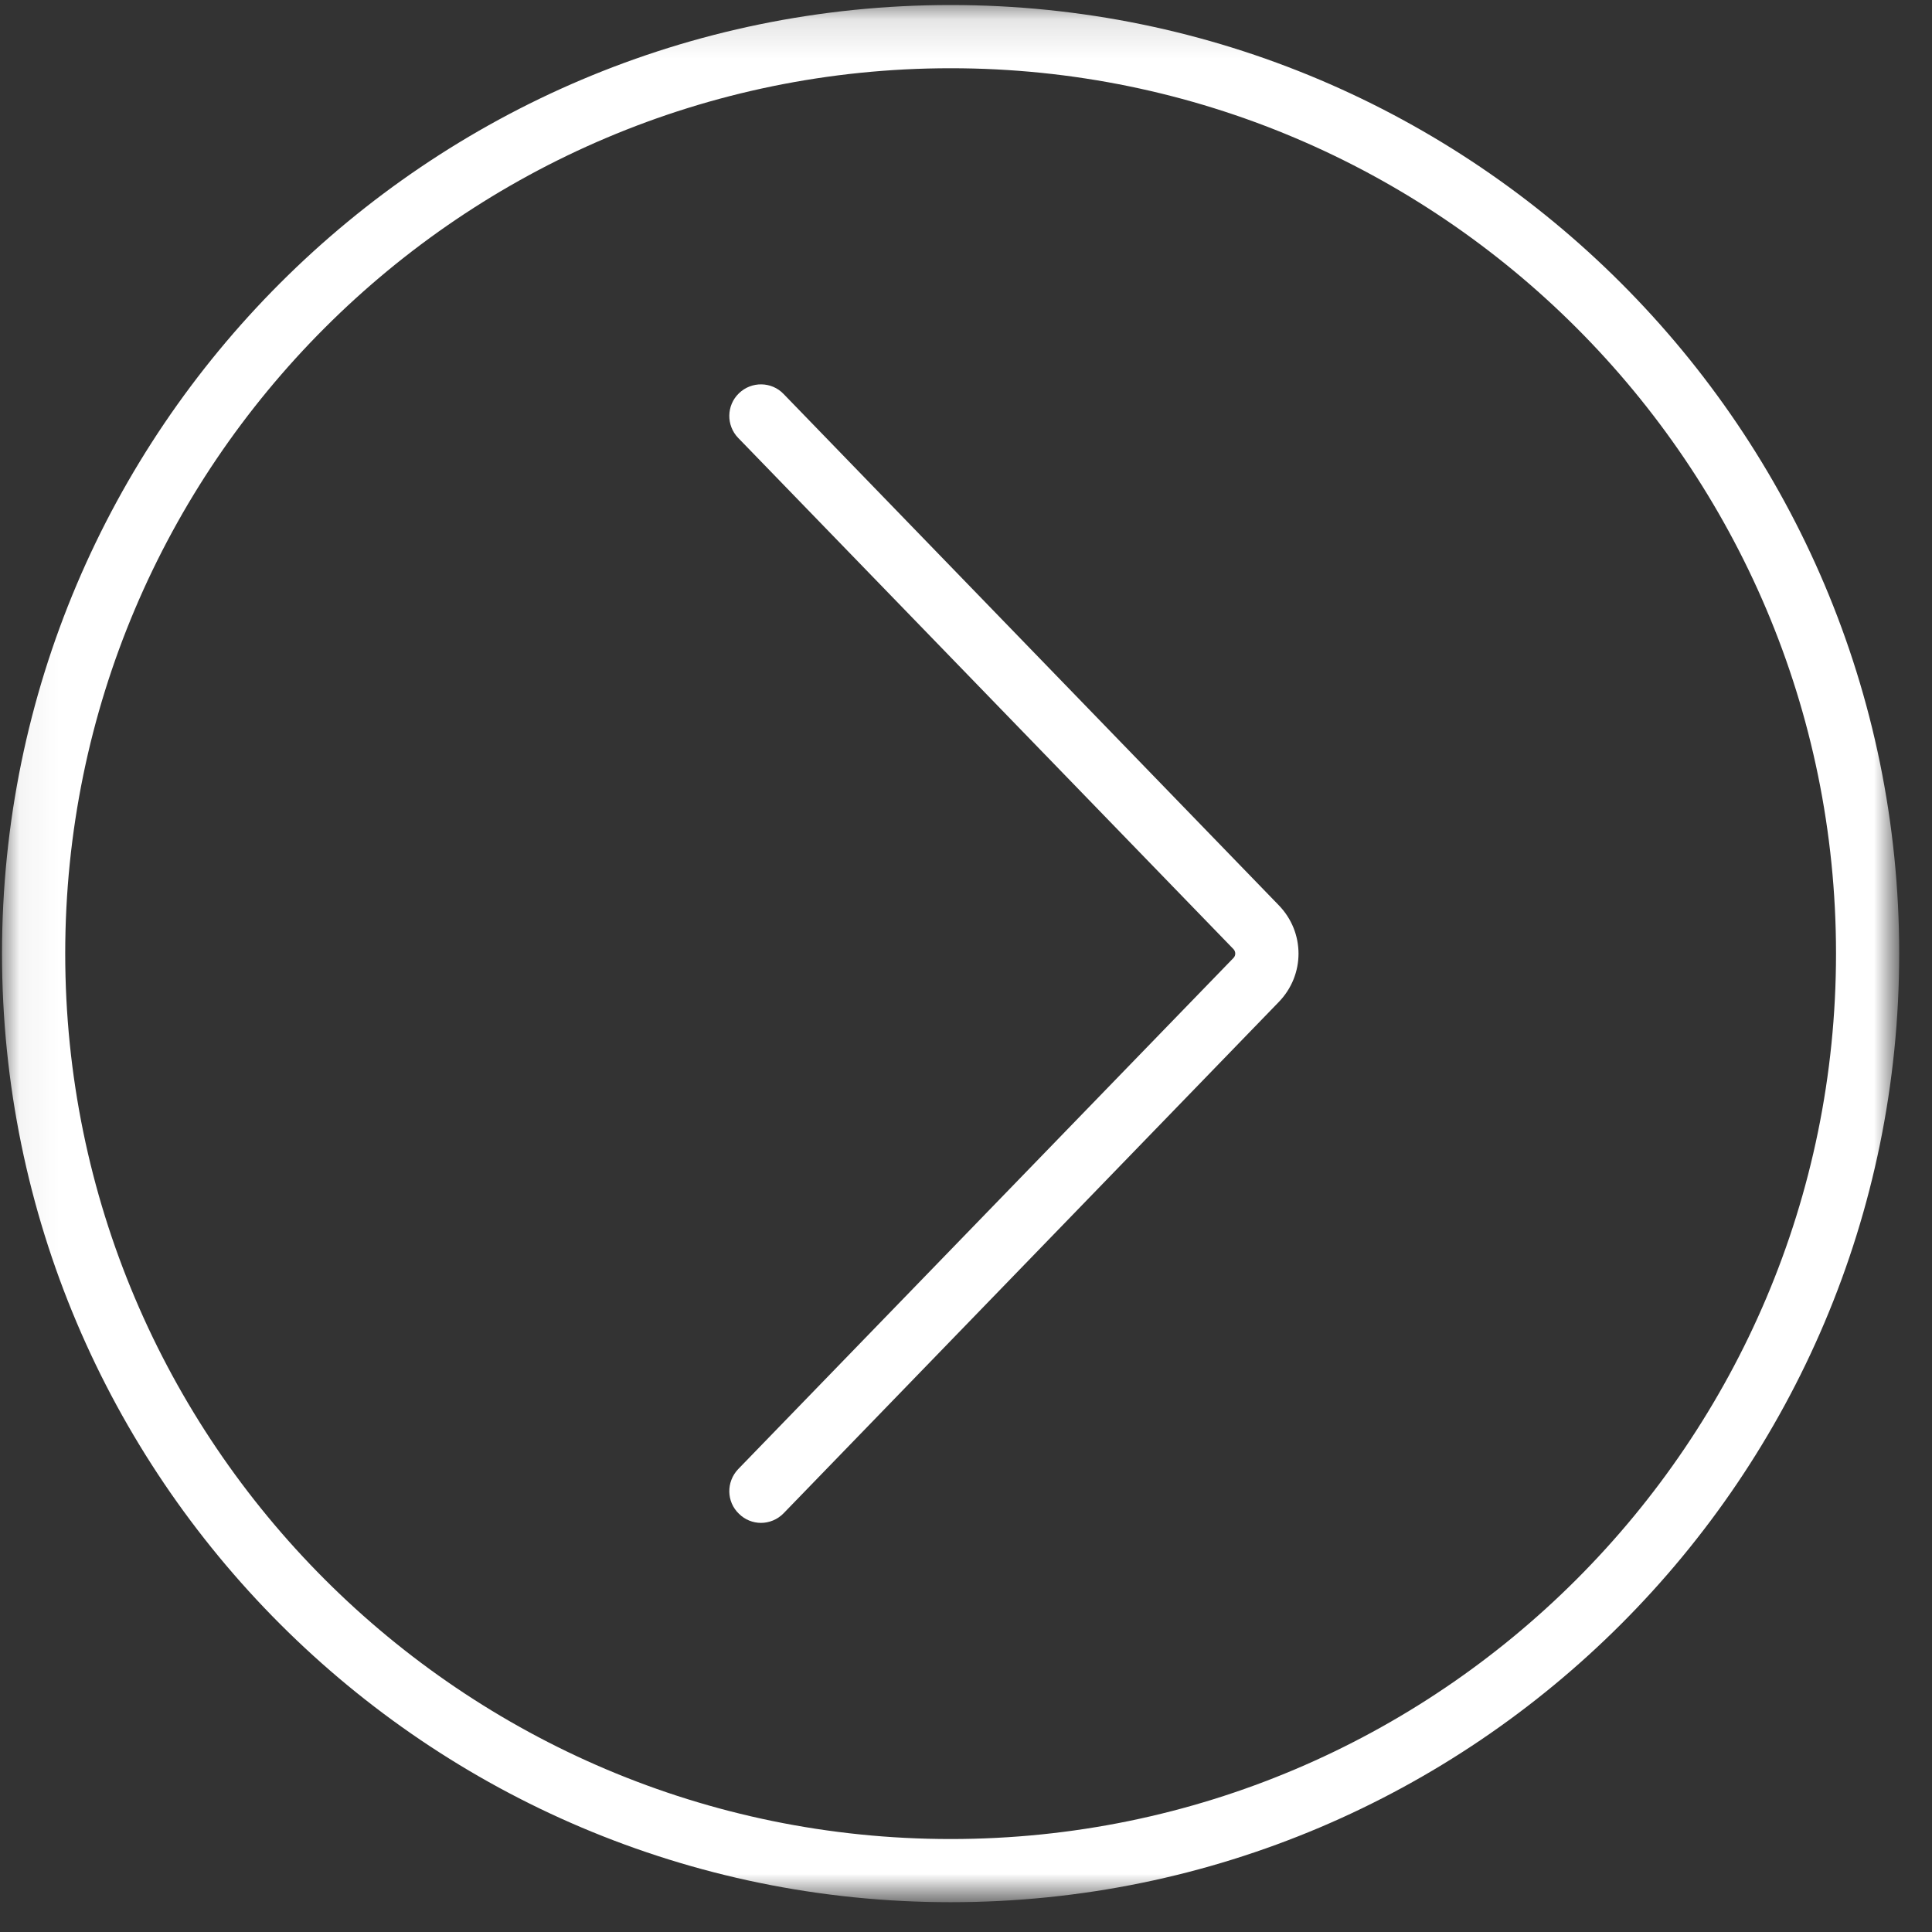 <svg width="50" height="50" viewBox="0 0 50 50" fill="none" xmlns="http://www.w3.org/2000/svg">
<rect x="0" y="0" width="50" height="50" fill="#333333" stroke="none"/>
<mask id="mask0_4015_2" style="mask-type:luminance" maskUnits="userSpaceOnUse" x="0" y="0" width="50" height="50">
<path d="M0.052 0.13H49.026V49.104H0.052V0.13Z" fill="white"/>
</mask>
<g mask="url(#mask0_4015_2)">
<path d="M24.604 47.594C11.964 47.594 1.688 37.318 1.688 24.677C1.688 12.042 11.964 1.766 24.604 1.766C37.24 1.766 47.516 12.042 47.516 24.677C47.516 37.318 37.24 47.594 24.604 47.594ZM24.604 0.13C11.062 0.13 0.052 11.141 0.052 24.677C0.052 38.219 11.062 49.229 24.604 49.229C38.141 49.229 49.151 38.219 49.151 24.677C49.151 11.141 38.141 0.13 24.604 0.13Z" fill="white"/>
</g>
<path d="M20.281 10.198C19.969 9.87 19.448 9.865 19.125 10.177C18.797 10.49 18.792 11.011 19.104 11.333L31.922 24.563C31.984 24.63 31.984 24.729 31.922 24.792L19.104 38.021C18.792 38.349 18.797 38.865 19.125 39.177C19.281 39.333 19.49 39.412 19.693 39.412C19.906 39.412 20.12 39.328 20.281 39.162L33.094 25.932C33.776 25.229 33.776 24.13 33.094 23.427L20.281 10.198Z" fill="white"/>
</svg>
